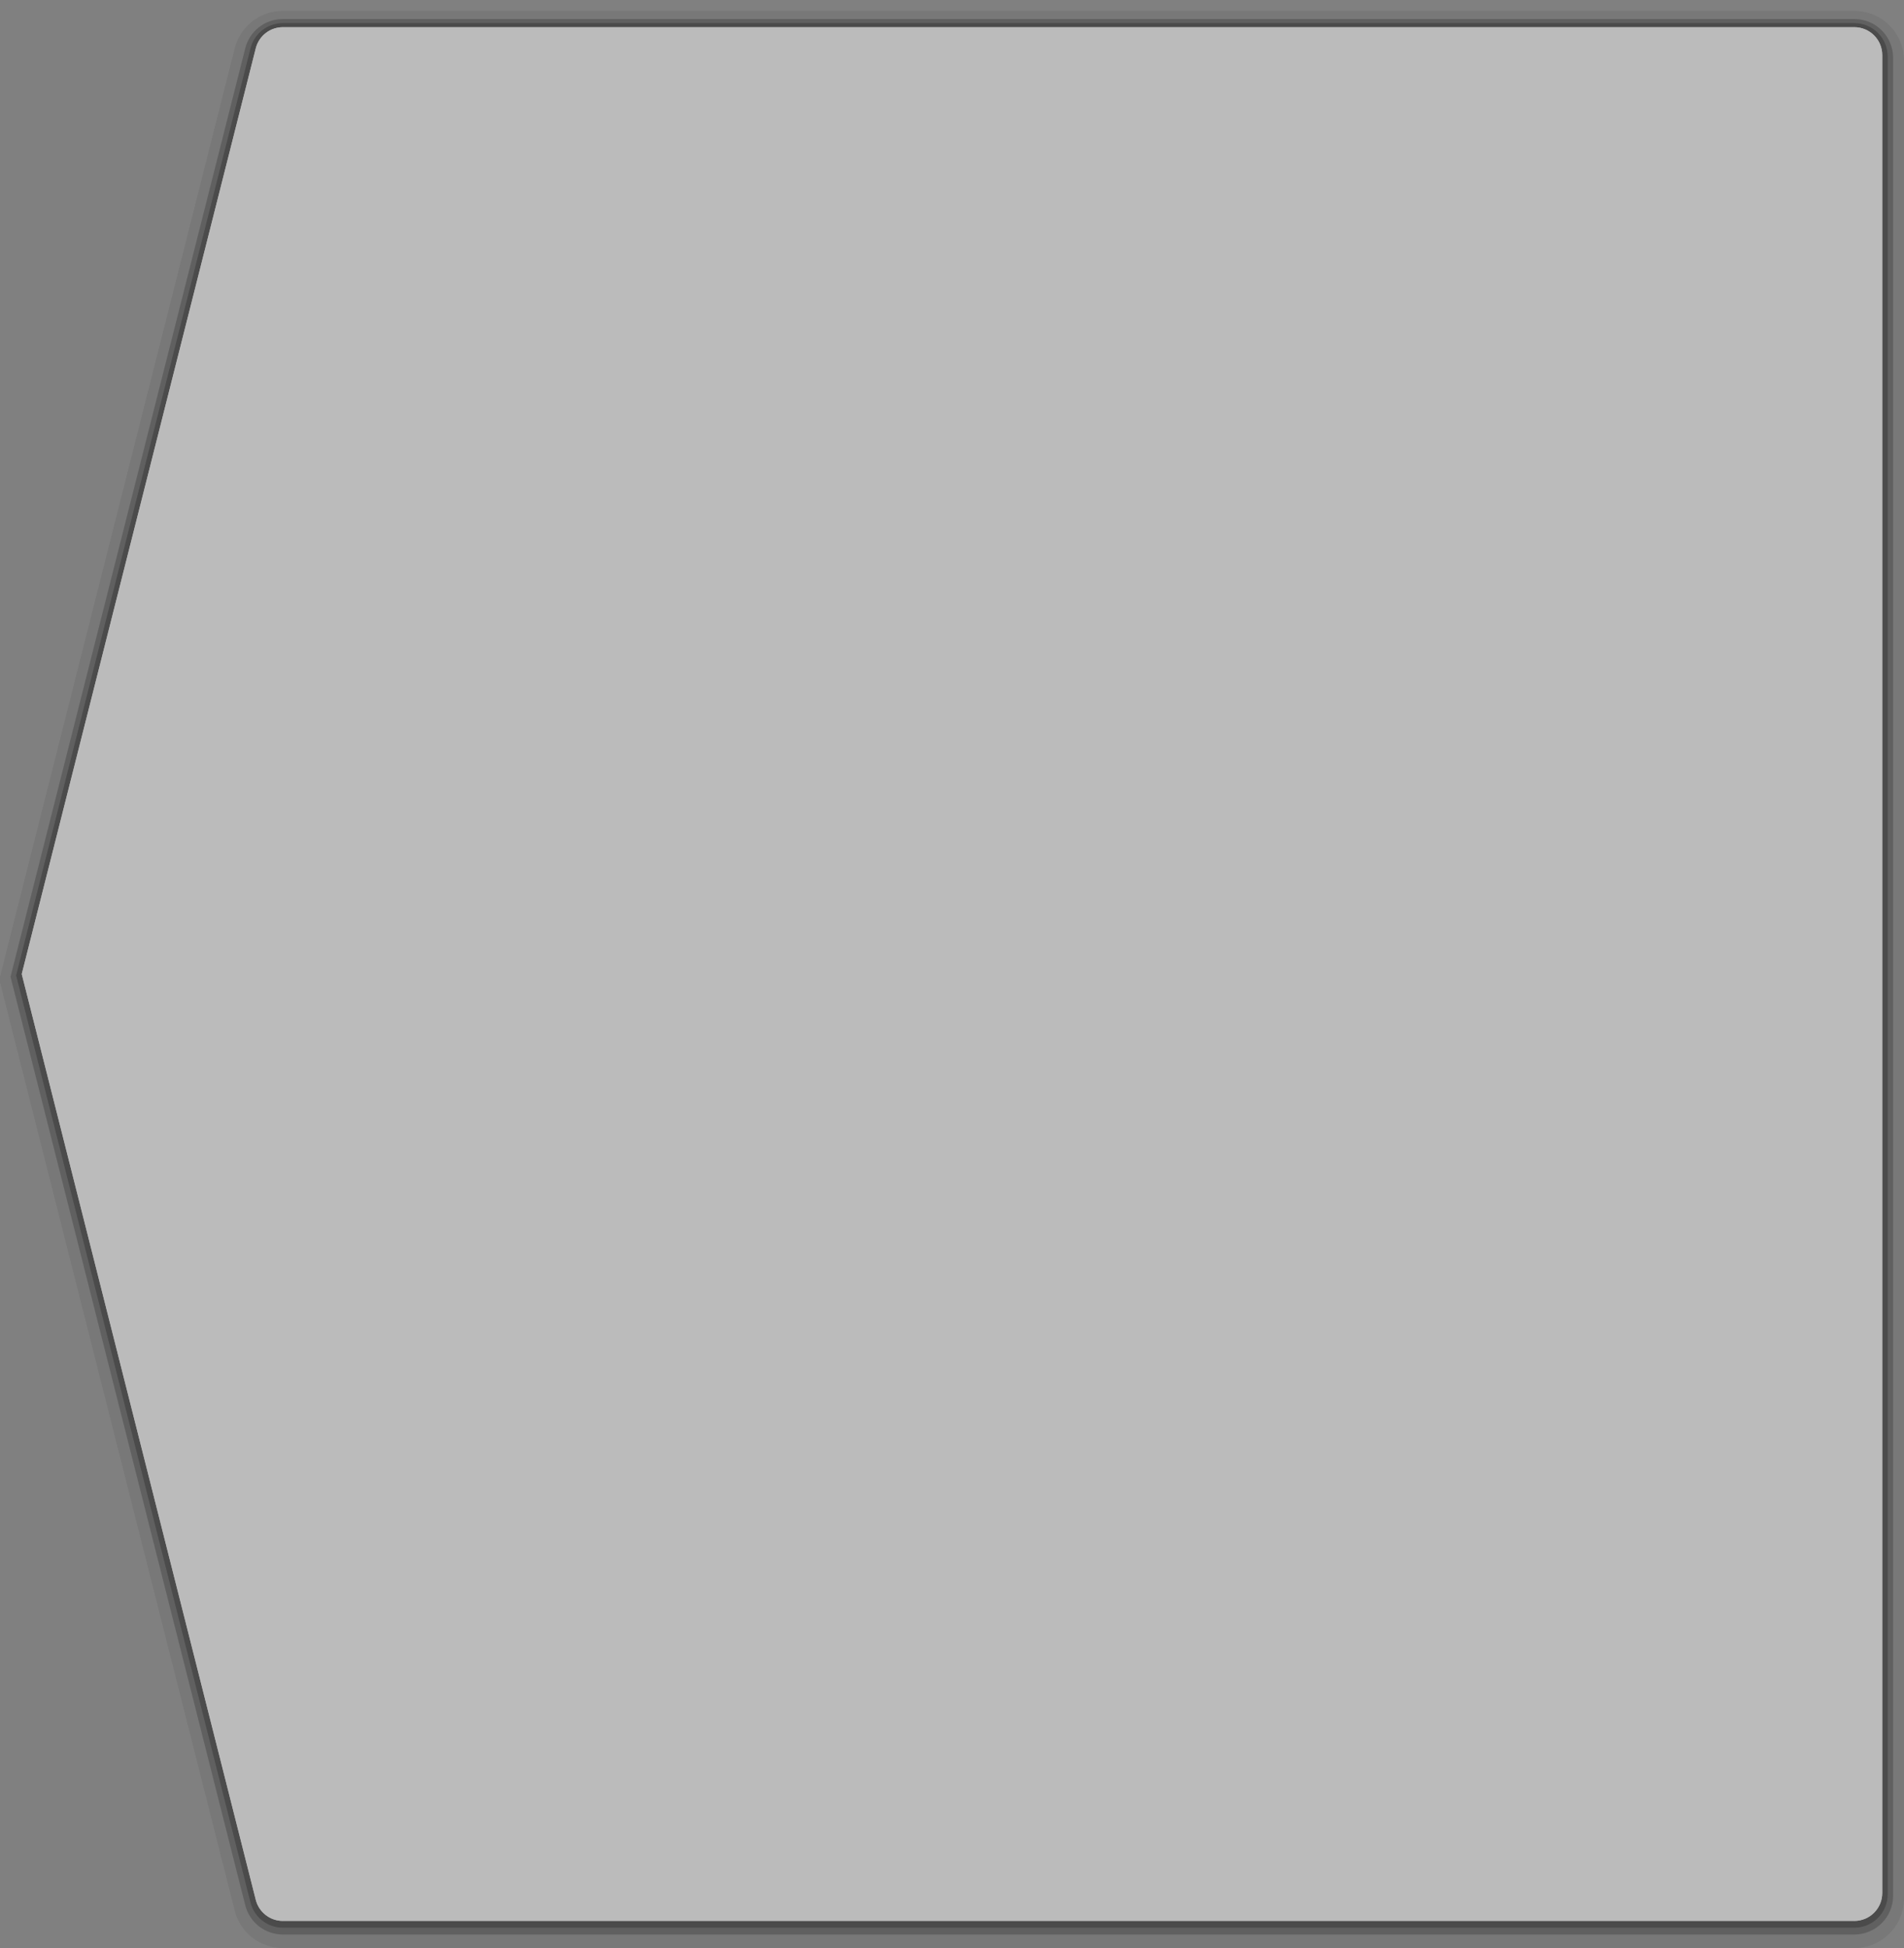 <?xml version="1.0" encoding="utf-8"?>
<!-- Generator: Adobe Illustrator 17.1.0, SVG Export Plug-In . SVG Version: 6.00 Build 0)  -->
<!DOCTYPE svg PUBLIC "-//W3C//DTD SVG 1.1//EN" "http://www.w3.org/Graphics/SVG/1.1/DTD/svg11.dtd">
<svg version="1.1" xmlns="http://www.w3.org/2000/svg" xmlns:xlink="http://www.w3.org/1999/xlink" x="0px" y="0px" width="350px"
	 height="358px" viewBox="0 0 350 358" enable-background="new 0 0 350 358" xml:space="preserve">
<rect x="0" y="0" width="350" height="358" fill="#808080" stroke="none"/>
<g id="normal">
	<g opacity="0.6">
		<path opacity="0.05" fill-rule="evenodd" clip-rule="evenodd" d="M51.99,358c-4.183,0-7.821-2.832-8.846-6.888L-0.126,180
			L43.144,8.888C44.169,4.833,47.807,2,51.99,2h288.885C345.907,2,350,6.093,350,11.125v337.75c0,5.031-4.093,9.125-9.125,9.125
			H51.99z"/>
		<path display="none" opacity="0.1" fill-rule="evenodd" clip-rule="evenodd" d="M51.99,356.75c-3.724,0-6.964-2.522-7.877-6.133
			L0.906,179.75L44.113,8.883c0.913-3.61,4.153-6.133,7.877-6.133h288.885c4.481,0,8.125,3.644,8.125,8.125v337.75
			c0,4.481-3.644,8.125-8.125,8.125H51.99z"/>
		<path opacity="0.15" fill-rule="evenodd" clip-rule="evenodd" d="M51.99,355.5c-3.265,0-6.107-2.213-6.907-5.378L1.937,179.5
			L45.083,8.878c0.8-3.165,3.643-5.378,6.907-5.378h288.885c3.931,0,7.125,3.194,7.125,7.125v337.75
			c0,3.931-3.194,7.125-7.125,7.125H51.99z"/>
		<path opacity="0.2" fill-rule="evenodd" clip-rule="evenodd" d="M51.99,354.25c-2.806,0-5.25-1.903-5.938-4.623L2.968,179.25
			L46.052,8.873c0.688-2.72,3.132-4.623,5.938-4.623h288.885c3.381,0,6.125,2.744,6.125,6.125v337.75
			c0,3.381-2.744,6.125-6.125,6.125H51.99z"/>
	</g>
	<g>
		<path fill-rule="evenodd" clip-rule="evenodd" fill="#ECECEC" d="M340.875,353H51.99c-2.347,0-4.393-1.594-4.969-3.869L4,179
			L47.022,8.869C47.597,6.594,49.644,5,51.99,5h288.885c2.83,0,5.125,2.295,5.125,5.125v337.75C346,350.705,343.705,353,340.875,353
			z"/>
	</g>
</g>
<g id="active">
	<g opacity="0.6">
		<path opacity="0.05" fill-rule="evenodd" clip-rule="evenodd" d="M51.99,358c-4.183,0-7.821-2.832-8.846-6.888L-0.126,180
			L43.144,8.888C44.169,4.833,47.807,2,51.99,2h288.885C345.907,2,350,6.093,350,11.125v337.75c0,5.031-4.093,9.125-9.125,9.125
			H51.99z"/>
		<path display="none" opacity="0.1" fill-rule="evenodd" clip-rule="evenodd" d="M51.99,356.75c-3.724,0-6.964-2.522-7.877-6.133
			L0.906,179.75L44.113,8.883c0.913-3.61,4.153-6.133,7.877-6.133h288.885c4.481,0,8.125,3.644,8.125,8.125v337.75
			c0,4.481-3.644,8.125-8.125,8.125H51.99z"/>
		<path opacity="0.15" fill-rule="evenodd" clip-rule="evenodd" d="M51.99,355.5c-3.265,0-6.107-2.213-6.907-5.378L1.937,179.5
			L45.083,8.878c0.8-3.165,3.643-5.378,6.907-5.378h288.885c3.931,0,7.125,3.194,7.125,7.125v337.75
			c0,3.931-3.194,7.125-7.125,7.125H51.99z"/>
		<path opacity="0.2" fill-rule="evenodd" clip-rule="evenodd" d="M51.99,354.25c-2.806,0-5.25-1.903-5.938-4.623L2.968,179.25
			L46.052,8.873c0.688-2.72,3.132-4.623,5.938-4.623h288.885c3.381,0,6.125,2.744,6.125,6.125v337.75
			c0,3.381-2.744,6.125-6.125,6.125H51.99z"/>
	</g>
	<g>
		<path fill-rule="evenodd" clip-rule="evenodd" fill="#AAAAAA" d="M340.875,353H51.99c-2.347,0-4.393-1.594-4.969-3.869L4,179
			L47.022,8.869C47.597,6.594,49.644,5,51.99,5h288.885c2.83,0,5.125,2.295,5.125,5.125v337.75C346,350.705,343.705,353,340.875,353
			z"/>
	</g>
</g>
<g id="disabled" opacity="0.33">
	<g opacity="0.6">
		<path opacity="0.05" fill-rule="evenodd" clip-rule="evenodd" d="M51.99,358c-4.183,0-7.821-2.832-8.846-6.888L-0.126,180
			L43.144,8.888C44.169,4.833,47.807,2,51.99,2h288.885C345.907,2,350,6.093,350,11.125v337.75c0,5.031-4.093,9.125-9.125,9.125
			H51.99z"/>
		<path display="none" opacity="0.1" fill-rule="evenodd" clip-rule="evenodd" d="M51.99,356.75c-3.724,0-6.964-2.522-7.877-6.133
			L0.906,179.75L44.113,8.883c0.913-3.61,4.153-6.133,7.877-6.133h288.885c4.481,0,8.125,3.644,8.125,8.125v337.75
			c0,4.481-3.644,8.125-8.125,8.125H51.99z"/>
		<path opacity="0.15" fill-rule="evenodd" clip-rule="evenodd" d="M51.99,355.5c-3.265,0-6.107-2.213-6.907-5.378L1.937,179.5
			L45.083,8.878c0.8-3.165,3.643-5.378,6.907-5.378h288.885c3.931,0,7.125,3.194,7.125,7.125v337.75
			c0,3.931-3.194,7.125-7.125,7.125H51.99z"/>
		<path opacity="0.2" fill-rule="evenodd" clip-rule="evenodd" d="M51.99,354.25c-2.806,0-5.25-1.903-5.938-4.623L2.968,179.25
			L46.052,8.873c0.688-2.72,3.132-4.623,5.938-4.623h288.885c3.381,0,6.125,2.744,6.125,6.125v337.75
			c0,3.381-2.744,6.125-6.125,6.125H51.99z"/>
	</g>
	<g>
		<path fill-rule="evenodd" clip-rule="evenodd" fill="#DEDEDE" d="M340.875,353H51.99c-2.347,0-4.393-1.594-4.969-3.869L4,179
			L47.022,8.869C47.597,6.594,49.644,5,51.99,5h288.885c2.83,0,5.125,2.295,5.125,5.125v337.75C346,350.705,343.705,353,340.875,353
			z"/>
	</g>
</g>
</svg>
